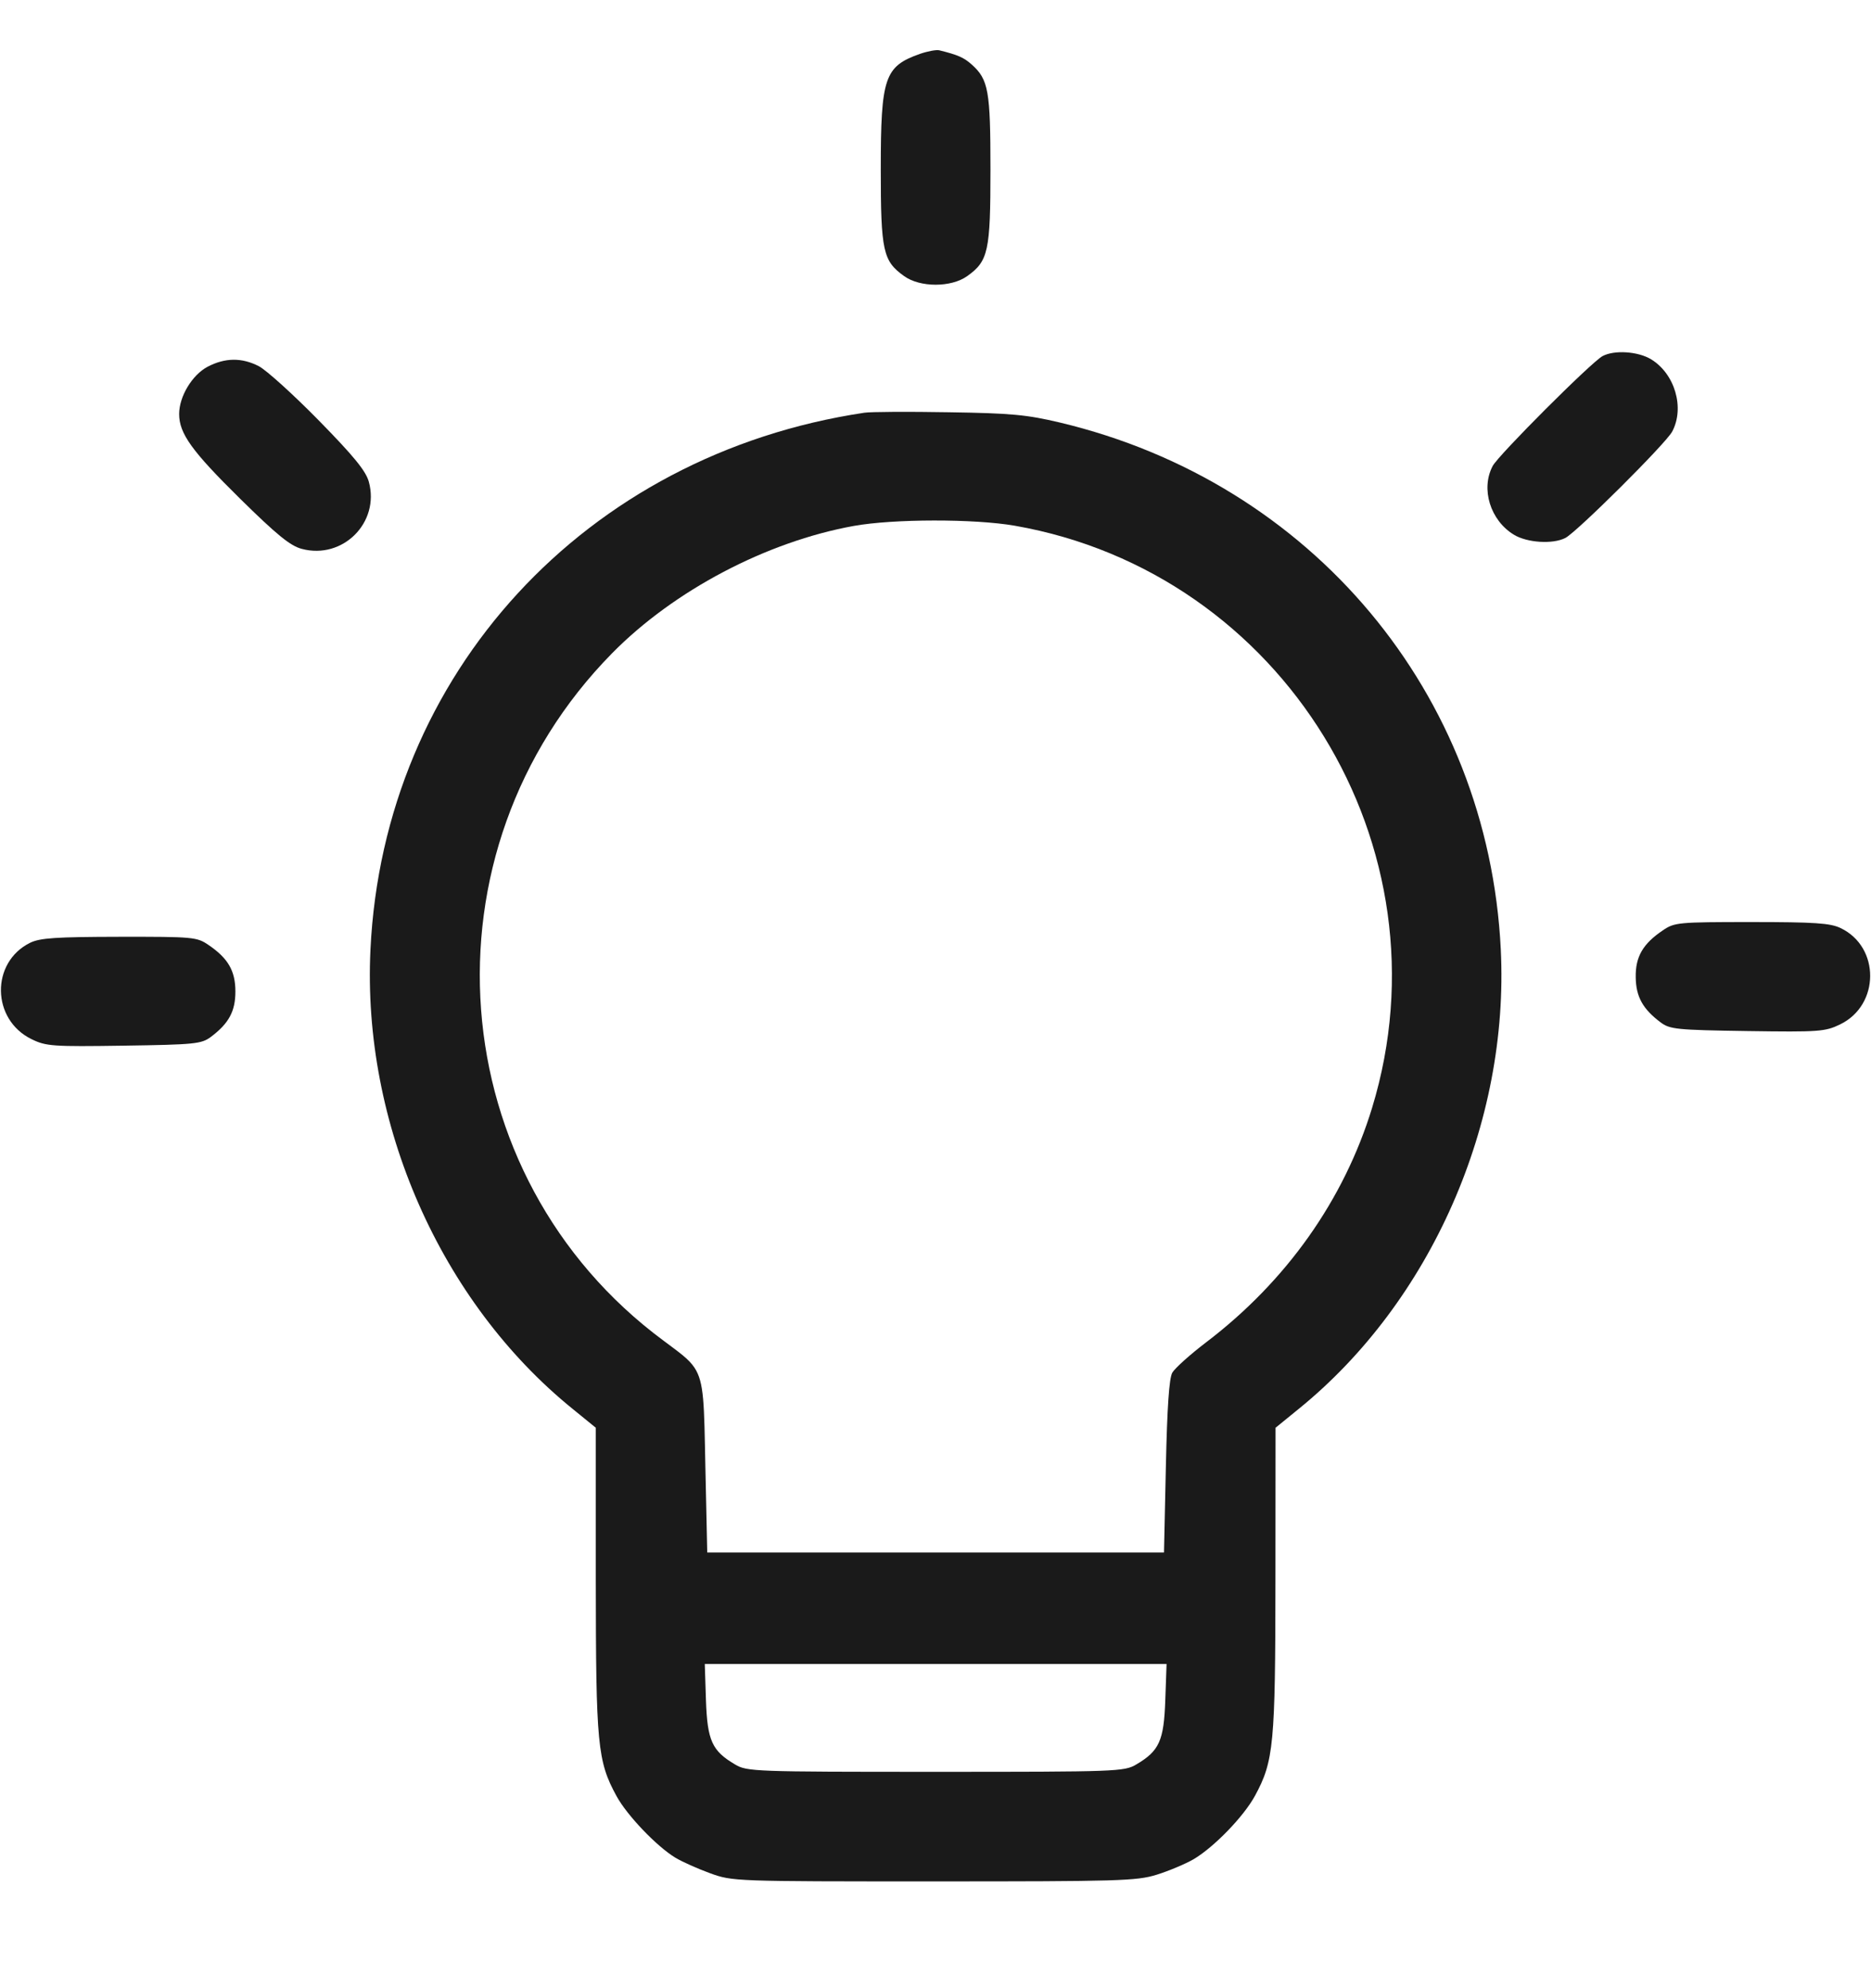 <svg width="16" height="17" viewBox="0 0 16 17" fill="none" xmlns="http://www.w3.org/2000/svg">
<path d="M7.532 1.449C7.532 0.662 7.564 0.568 7.866 0.461C7.932 0.438 8.007 0.424 8.032 0.43C8.191 0.469 8.243 0.492 8.31 0.552C8.453 0.68 8.47 0.776 8.47 1.449C8.47 2.148 8.452 2.232 8.271 2.361C8.134 2.459 7.868 2.459 7.732 2.361C7.551 2.232 7.532 2.148 7.532 1.449Z" fill="#1A1A1A"/>
<path d="M12.765 3.984C12.815 3.89 13.607 3.098 13.704 3.045C13.804 2.991 14.007 3.004 14.119 3.072C14.323 3.196 14.408 3.487 14.3 3.69C14.247 3.791 13.484 4.55 13.386 4.6C13.278 4.655 13.059 4.641 12.946 4.572C12.744 4.449 12.661 4.18 12.765 3.984Z" fill="#1A1A1A"/>
<path d="M1.532 3.54C1.532 3.39 1.643 3.206 1.775 3.136C1.924 3.058 2.067 3.056 2.213 3.131C2.277 3.164 2.507 3.372 2.725 3.594C3.026 3.901 3.128 4.026 3.154 4.119C3.25 4.468 2.931 4.787 2.58 4.693C2.482 4.667 2.368 4.574 2.053 4.264C1.64 3.857 1.532 3.707 1.532 3.54Z" fill="#1A1A1A"/>
<path fill-rule="evenodd" clip-rule="evenodd" d="M3.168 8.119C3.281 5.761 5.006 3.886 7.392 3.529C7.443 3.521 7.767 3.519 8.111 3.525C8.647 3.533 8.782 3.546 9.064 3.613C11.217 4.126 12.726 5.928 12.834 8.117C12.908 9.603 12.237 11.129 11.107 12.046L10.908 12.208L10.907 13.507C10.906 14.918 10.893 15.058 10.732 15.355C10.635 15.533 10.381 15.795 10.206 15.898C10.136 15.938 9.994 15.998 9.891 16.03C9.719 16.083 9.569 16.087 7.986 16.087C6.28 16.087 6.265 16.087 6.072 16.017C5.965 15.978 5.831 15.918 5.775 15.884C5.615 15.787 5.361 15.521 5.272 15.357C5.109 15.058 5.096 14.919 5.095 13.507L5.095 12.208L4.896 12.046C3.766 11.13 3.096 9.606 3.168 8.119ZM11.734 9.471C12.414 7.241 10.973 4.896 8.677 4.495C8.332 4.435 7.639 4.436 7.301 4.497C6.555 4.632 5.764 5.048 5.235 5.585C3.563 7.283 3.771 10.056 5.675 11.464C5.807 11.563 5.888 11.618 5.938 11.693C6.023 11.82 6.021 12.003 6.032 12.539L6.048 13.275H9.954L9.97 12.54C9.981 12.03 9.998 11.785 10.025 11.737C10.047 11.699 10.177 11.582 10.315 11.477C11.001 10.955 11.494 10.258 11.734 9.471ZM9.717 15.087C9.914 14.971 9.953 14.884 9.965 14.538L9.976 14.228H6.027L6.037 14.538C6.049 14.884 6.089 14.971 6.286 15.087C6.388 15.148 6.448 15.15 8.001 15.15C9.554 15.15 9.614 15.148 9.717 15.087Z" fill="#1A1A1A"/>
<path d="M13.988 8.356C13.985 8.181 14.049 8.07 14.22 7.955C14.319 7.887 14.35 7.884 14.978 7.884C15.517 7.884 15.651 7.893 15.739 7.935C16.079 8.096 16.077 8.594 15.736 8.759C15.608 8.821 15.558 8.825 14.943 8.816C14.337 8.807 14.28 8.801 14.201 8.742C14.049 8.628 13.99 8.523 13.988 8.356Z" fill="#1A1A1A"/>
<path d="M0.271 8.886C-0.074 8.719 -0.081 8.228 0.258 8.061C0.343 8.02 0.477 8.011 1.02 8.01C1.653 8.009 1.684 8.012 1.783 8.08C1.951 8.194 2.013 8.302 2.013 8.478C2.013 8.647 1.957 8.751 1.802 8.867C1.722 8.926 1.665 8.932 1.059 8.941C0.45 8.95 0.394 8.946 0.271 8.886Z" fill="#1A1A1A"/>
</svg>

